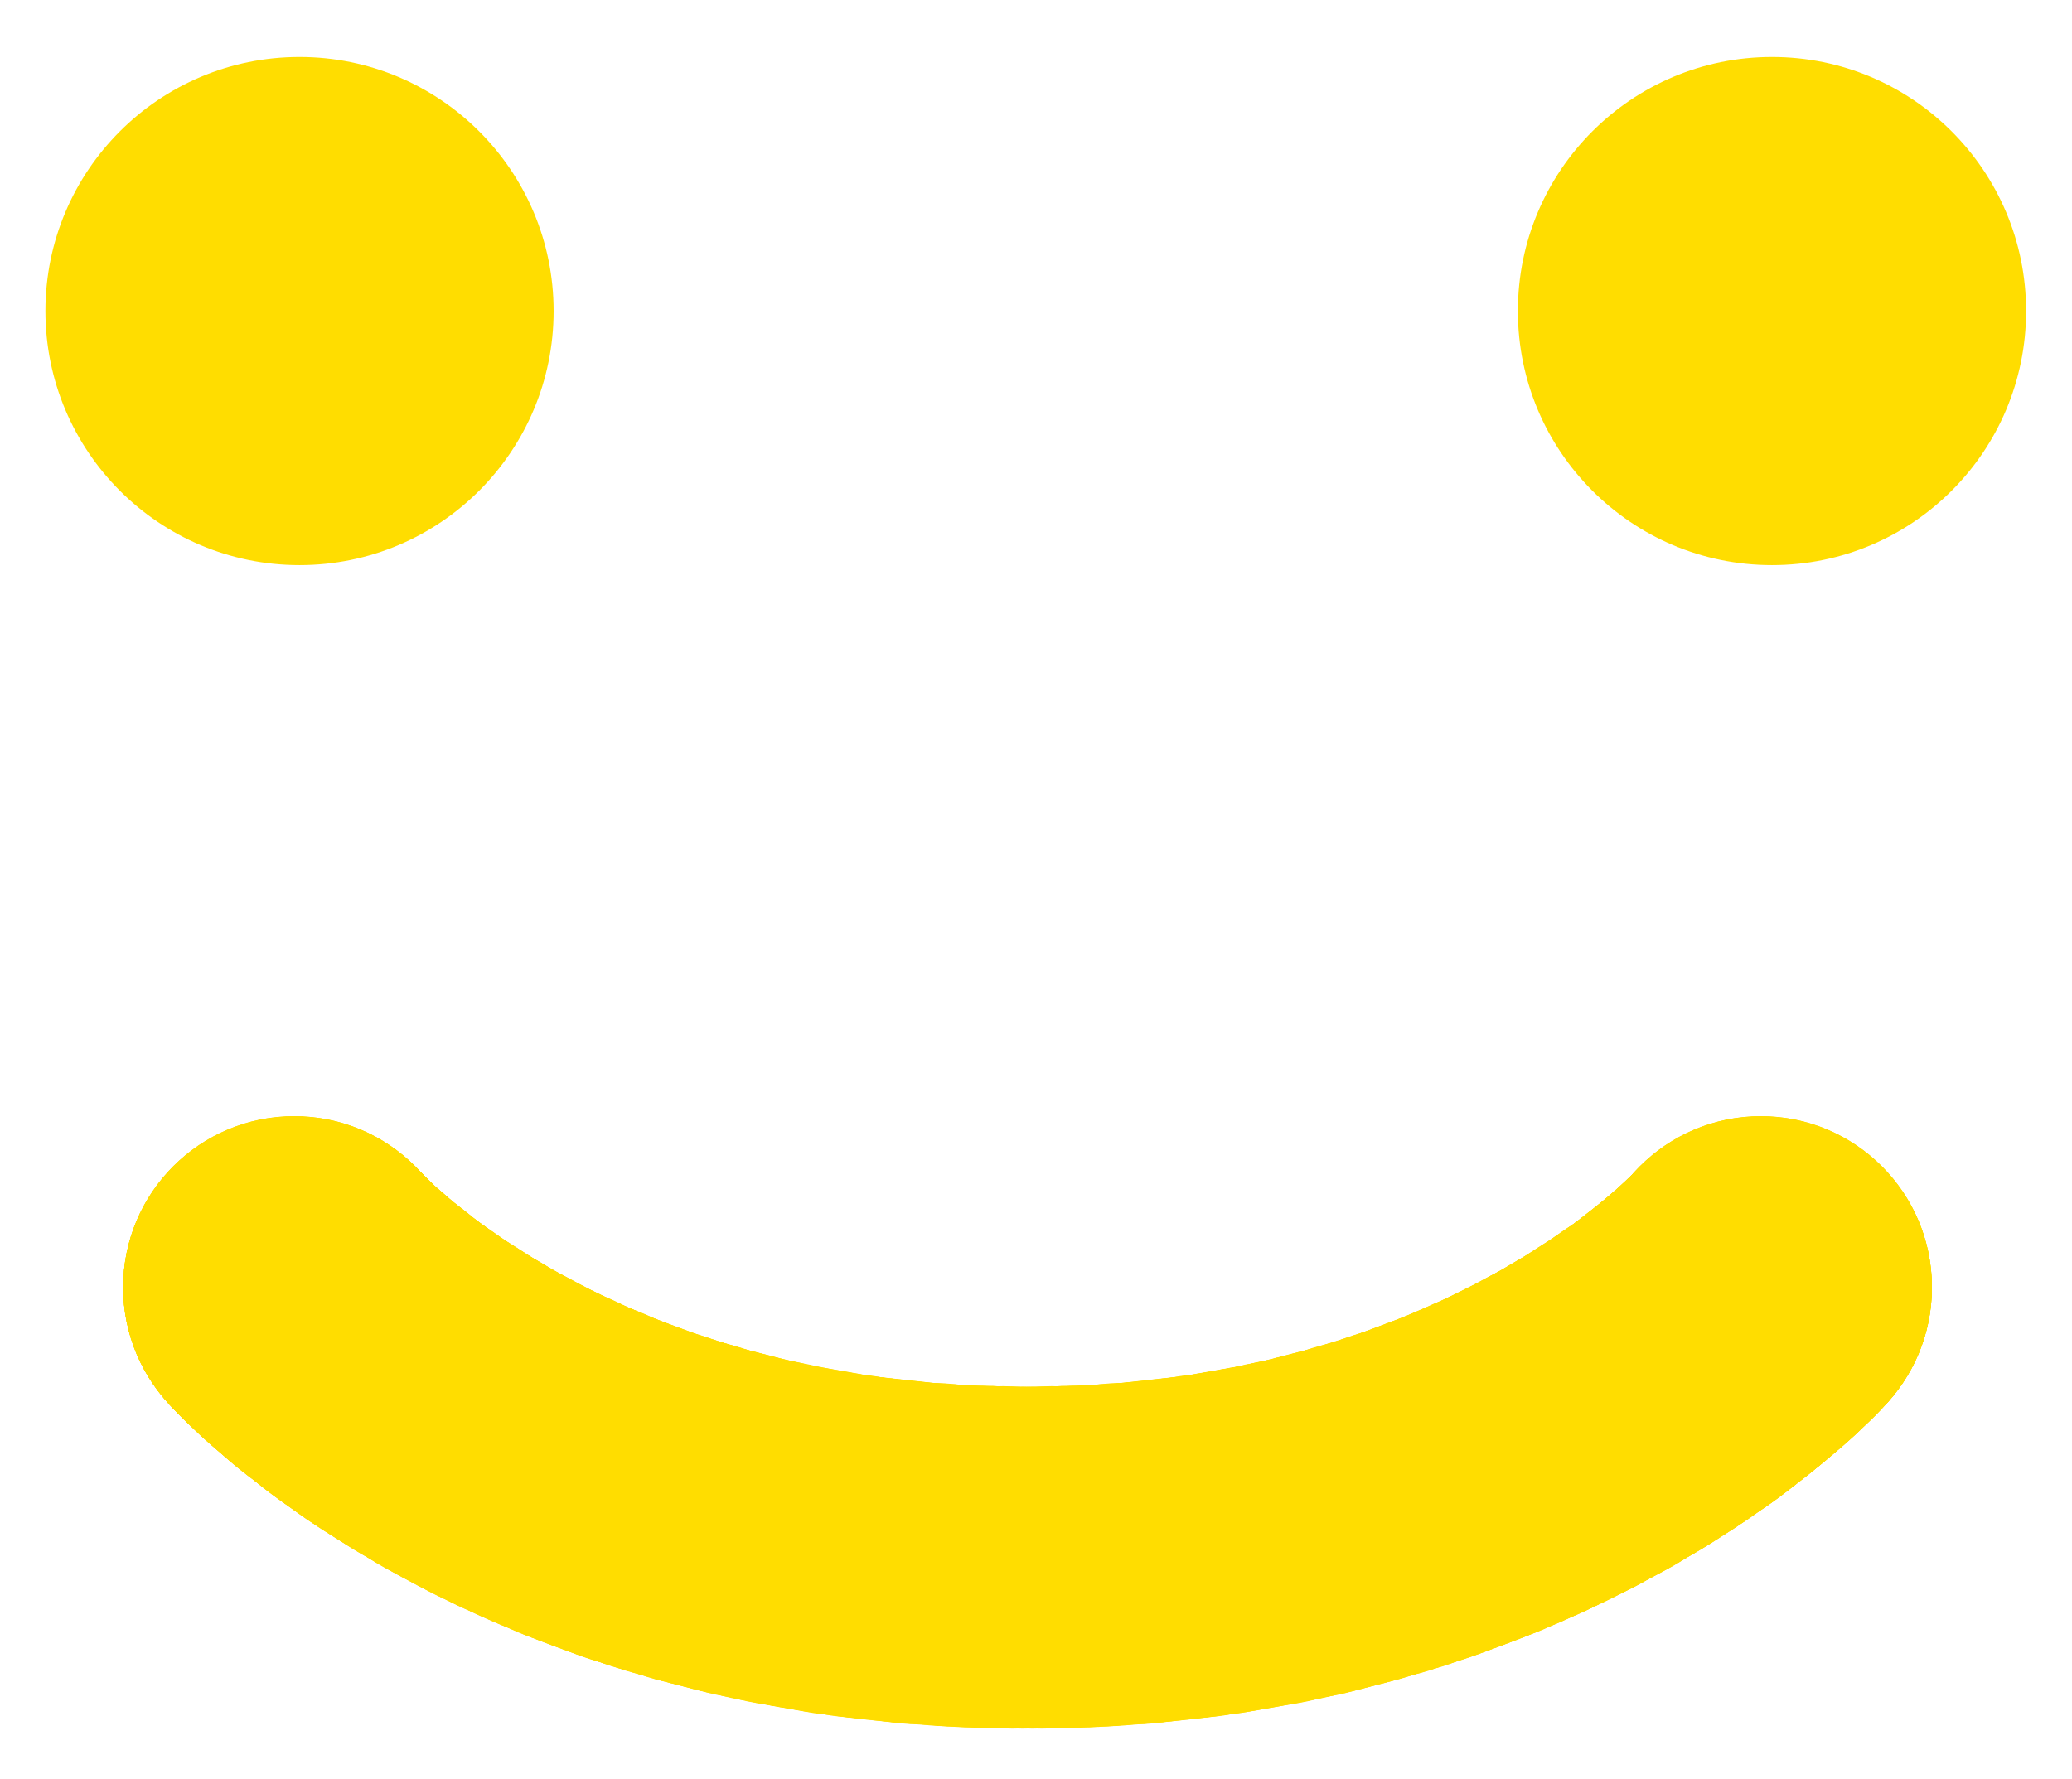 <?xml version="1.0" encoding="utf-8"?>
<!-- Generator: Adobe Illustrator 26.3.1, SVG Export Plug-In . SVG Version: 6.00 Build 0)  -->
<svg version="1.1" id="Capa_1" xmlns="http://www.w3.org/2000/svg" xmlns:xlink="http://www.w3.org/1999/xlink" x="0px" y="0px"
	 viewBox="0 0 428.9 368.3" style="enable-background:new 0 0 428.9 368.3;" xml:space="preserve">
<style type="text/css">
	.st0{fill:#FFDD00;}
</style>
<g>
	<g>
		<g>
			<circle class="st0" cx="62" cy="64.4" r="52.6"/>
			<circle class="st0" cx="366.8" cy="64.4" r="52.6"/>
		</g>
	</g>
	<g>
		<circle class="st0" cx="60.9" cy="266.5" r="35.4"/>
		<circle class="st0" cx="60.9" cy="266.5" r="35.4"/>
		<circle class="st0" cx="60.9" cy="266.6" r="35.4"/>
		<circle class="st0" cx="60.9" cy="266.6" r="35.4"/>
		<circle class="st0" cx="61" cy="266.6" r="35.4"/>
		<circle class="st0" cx="61" cy="266.7" r="35.4"/>
		<circle class="st0" cx="61.1" cy="266.8" r="35.4"/>
		<circle class="st0" cx="61.2" cy="266.9" r="35.4"/>
		<circle class="st0" cx="61.3" cy="267" r="35.4"/>
		<circle class="st0" cx="61.4" cy="267.1" r="35.4"/>
		<circle class="st0" cx="61.5" cy="267.2" r="35.4"/>
		<circle class="st0" cx="61.7" cy="267.4" r="35.4"/>
		<circle class="st0" cx="61.8" cy="267.5" r="35.4"/>
		<circle class="st0" cx="62" cy="267.7" r="35.4"/>
		<circle class="st0" cx="62.2" cy="267.9" r="35.4"/>
		<circle class="st0" cx="62.3" cy="268.1" r="35.4"/>
		<circle class="st0" cx="62.6" cy="268.3" r="35.4"/>
		<circle class="st0" cx="62.8" cy="268.5" r="35.4"/>
		<circle class="st0" cx="63" cy="268.7" r="35.4"/>
		<circle class="st0" cx="63.2" cy="269" r="35.4"/>
		<circle class="st0" cx="63.5" cy="269.2" r="35.4"/>
		<circle class="st0" cx="63.8" cy="269.5" r="35.4"/>
		<circle class="st0" cx="64.1" cy="269.8" r="35.4"/>
		<circle class="st0" cx="64.4" cy="270.1" r="35.4"/>
		<circle class="st0" cx="64.7" cy="270.3" r="35.4"/>
		<circle class="st0" cx="65" cy="270.7" r="35.4"/>
		<circle class="st0" cx="65.3" cy="271" r="35.4"/>
		<circle class="st0" cx="65.7" cy="271.3" r="35.4"/>
		<circle class="st0" cx="66" cy="271.6" r="35.4"/>
		<circle class="st0" cx="66.4" cy="272" r="35.4"/>
		<circle class="st0" cx="66.8" cy="272.3" r="35.4"/>
		<circle class="st0" cx="67.2" cy="272.7" r="35.4"/>
		<circle class="st0" cx="67.6" cy="273" r="35.4"/>
		<circle class="st0" cx="68.1" cy="273.4" r="35.4"/>
		<circle class="st0" cx="68.5" cy="273.8" r="35.4"/>
		<circle class="st0" cx="69" cy="274.2" r="35.4"/>
		<circle class="st0" cx="69.4" cy="274.6" r="35.4"/>
		<circle class="st0" cx="69.9" cy="275" r="35.4"/>
		<circle class="st0" cx="70.4" cy="275.4" r="35.4"/>
		<circle class="st0" cx="70.9" cy="275.9" r="35.4"/>
		<circle class="st0" cx="71.4" cy="276.3" r="35.4"/>
		<circle class="st0" cx="72" cy="276.7" r="35.4"/>
		<circle class="st0" cx="72.5" cy="277.2" r="35.4"/>
		<circle class="st0" cx="73.1" cy="277.6" r="35.4"/>
		<circle class="st0" cx="73.7" cy="278.1" r="35.4"/>
		<circle class="st0" cx="74.3" cy="278.5" r="35.4"/>
		<circle class="st0" cx="74.9" cy="279" r="35.4"/>
		<circle class="st0" cx="75.5" cy="279.5" r="35.4"/>
		<circle class="st0" cx="76.1" cy="280" r="35.4"/>
		<circle class="st0" cx="76.8" cy="280.5" r="35.4"/>
		<circle class="st0" cx="77.4" cy="281" r="35.4"/>
		<circle class="st0" cx="78.1" cy="281.5" r="35.4"/>
		<circle class="st0" cx="78.8" cy="282" r="35.4"/>
		<circle class="st0" cx="79.5" cy="282.5" r="35.4"/>
		<circle class="st0" cx="80.2" cy="283" r="35.4"/>
		<circle class="st0" cx="80.9" cy="283.5" r="35.4"/>
		<circle class="st0" cx="81.6" cy="284" r="35.4"/>
		<circle class="st0" cx="82.4" cy="284.5" r="35.4"/>
		<circle class="st0" cx="83.1" cy="285.1" r="35.4"/>
		<circle class="st0" cx="83.9" cy="285.6" r="35.4"/>
		<circle class="st0" cx="84.7" cy="286.1" r="35.4"/>
		<circle class="st0" cx="85.5" cy="286.7" r="35.4"/>
		<circle class="st0" cx="86.3" cy="287.2" r="35.4"/>
		<circle class="st0" cx="87.2" cy="287.7" r="35.4"/>
		<circle class="st0" cx="88" cy="288.3" r="35.4"/>
		<circle class="st0" cx="88.9" cy="288.8" r="35.4"/>
		<circle class="st0" cx="89.8" cy="289.4" r="35.4"/>
		<circle class="st0" cx="90.6" cy="289.9" r="35.4"/>
		<circle class="st0" cx="91.5" cy="290.5" r="35.4"/>
		<circle class="st0" cx="92.4" cy="291" r="35.4"/>
		<circle class="st0" cx="93.4" cy="291.6" r="35.4"/>
		<circle class="st0" cx="94.3" cy="292.1" r="35.4"/>
		<circle class="st0" cx="95.3" cy="292.7" r="35.4"/>
		<circle class="st0" cx="96.2" cy="293.3" r="35.4"/>
		<circle class="st0" cx="97.2" cy="293.8" r="35.4"/>
		<circle class="st0" cx="98.2" cy="294.4" r="35.4"/>
		<circle class="st0" cx="99.2" cy="294.9" r="35.4"/>
		<circle class="st0" cx="100.2" cy="295.5" r="35.4"/>
		<circle class="st0" cx="101.3" cy="296" r="35.4"/>
		<circle class="st0" cx="102.3" cy="296.6" r="35.4"/>
		<circle class="st0" cx="103.4" cy="297.2" r="35.4"/>
		<circle class="st0" cx="104.5" cy="297.7" r="35.4"/>
		<circle class="st0" cx="105.5" cy="298.3" r="35.4"/>
		<circle class="st0" cx="106.6" cy="298.8" r="35.4"/>
		<circle class="st0" cx="107.8" cy="299.4" r="35.4"/>
		<circle class="st0" cx="108.9" cy="299.9" r="35.4"/>
		<circle class="st0" cx="110" cy="300.5" r="35.4"/>
		<circle class="st0" cx="111.2" cy="301" r="35.4"/>
		<circle class="st0" cx="112.4" cy="301.5" r="35.4"/>
		<circle class="st0" cx="113.5" cy="302.1" r="35.4"/>
		<circle class="st0" cx="114.7" cy="302.6" r="35.4"/>
		<circle class="st0" cx="116" cy="303.2" r="35.4"/>
		<circle class="st0" cx="117.2" cy="303.7" r="35.4"/>
		<circle class="st0" cx="118.4" cy="304.2" r="35.4"/>
		<circle class="st0" cx="119.7" cy="304.7" r="35.4"/>
		<circle class="st0" cx="120.9" cy="305.3" r="35.4"/>
		<circle class="st0" cx="122.2" cy="305.8" r="35.4"/>
		<circle class="st0" cx="123.5" cy="306.3" r="35.4"/>
		<circle class="st0" cx="124.8" cy="306.8" r="35.4"/>
		<circle class="st0" cx="126.1" cy="307.3" r="35.4"/>
		<circle class="st0" cx="127.5" cy="307.8" r="35.4"/>
		<circle class="st0" cx="128.8" cy="308.3" r="35.4"/>
		<circle class="st0" cx="130.2" cy="308.8" r="35.4"/>
		<circle class="st0" cx="131.5" cy="309.3" r="35.4"/>
		<circle class="st0" cx="132.9" cy="309.8" r="35.4"/>
		<circle class="st0" cx="134.3" cy="310.2" r="35.4"/>
		<circle class="st0" cx="135.8" cy="310.7" r="35.4"/>
		<circle class="st0" cx="137.2" cy="311.2" r="35.4"/>
		<circle class="st0" cx="138.6" cy="311.6" r="35.4"/>
		<circle class="st0" cx="140.1" cy="312.1" r="35.4"/>
		<circle class="st0" cx="141.6" cy="312.5" r="35.4"/>
		<circle class="st0" cx="143" cy="312.9" r="35.4"/>
		<circle class="st0" cx="144.5" cy="313.4" r="35.4"/>
		<circle class="st0" cx="146" cy="313.8" r="35.4"/>
		<circle class="st0" cx="147.6" cy="314.2" r="35.4"/>
		<circle class="st0" cx="149.1" cy="314.6" r="35.4"/>
		<circle class="st0" cx="150.7" cy="315" r="35.4"/>
		<circle class="st0" cx="152.2" cy="315.4" r="35.4"/>
		<circle class="st0" cx="153.8" cy="315.8" r="35.4"/>
		<circle class="st0" cx="155.4" cy="316.2" r="35.4"/>
		<circle class="st0" cx="157" cy="316.5" r="35.4"/>
		<circle class="st0" cx="158.6" cy="316.9" r="35.4"/>
		<circle class="st0" cx="160.3" cy="317.2" r="35.4"/>
		<circle class="st0" cx="161.9" cy="317.6" r="35.4"/>
		<circle class="st0" cx="163.6" cy="317.9" r="35.4"/>
		<circle class="st0" cx="165.3" cy="318.2" r="35.4"/>
		<circle class="st0" cx="166.9" cy="318.5" r="35.4"/>
		<circle class="st0" cx="168.7" cy="318.8" r="35.4"/>
		<circle class="st0" cx="170.4" cy="319.1" r="35.4"/>
		<circle class="st0" cx="172.1" cy="319.4" r="35.4"/>
		<circle class="st0" cx="173.8" cy="319.7" r="35.4"/>
		<circle class="st0" cx="175.6" cy="319.9" r="35.4"/>
		<circle class="st0" cx="177.4" cy="320.2" r="35.4"/>
		<circle class="st0" cx="179.2" cy="320.4" r="35.4"/>
		<circle class="st0" cx="181" cy="320.6" r="35.4"/>
		<circle class="st0" cx="182.8" cy="320.8" r="35.4"/>
		<circle class="st0" cx="184.6" cy="321" r="35.4"/>
		<circle class="st0" cx="186.5" cy="321.2" r="35.4"/>
		<circle class="st0" cx="188.3" cy="321.4" r="35.4"/>
		<circle class="st0" cx="190.2" cy="321.6" r="35.4"/>
		<circle class="st0" cx="192.1" cy="321.7" r="35.4"/>
		<circle class="st0" cx="194" cy="321.8" r="35.4"/>
		<circle class="st0" cx="195.9" cy="322" r="35.4"/>
		<circle class="st0" cx="197.8" cy="322.1" r="35.4"/>
		<circle class="st0" cx="199.7" cy="322.2" r="35.4"/>
		<circle class="st0" cx="201.7" cy="322.3" r="35.4"/>
		<circle class="st0" cx="203.7" cy="322.3" r="35.4"/>
		<circle class="st0" cx="205.6" cy="322.4" r="35.4"/>
		<circle class="st0" cx="207.6" cy="322.4" r="35.4"/>
		<circle class="st0" cx="209.6" cy="322.5" r="35.4"/>
		<circle class="st0" cx="211.7" cy="322.5" r="35.4"/>
		<circle class="st0" cx="213.7" cy="322.5" r="35.4"/>
		<circle class="st0" cx="215.7" cy="322.5" r="35.4"/>
		<circle class="st0" cx="217.7" cy="322.4" r="35.4"/>
		<circle class="st0" cx="219.7" cy="322.4" r="35.4"/>
		<circle class="st0" cx="221.7" cy="322.3" r="35.4"/>
		<circle class="st0" cx="223.6" cy="322.3" r="35.4"/>
		<circle class="st0" cx="225.6" cy="322.2" r="35.4"/>
		<circle class="st0" cx="227.5" cy="322.1" r="35.4"/>
		<circle class="st0" cx="229.5" cy="322" r="35.4"/>
		<circle class="st0" cx="231.4" cy="321.8" r="35.4"/>
		<circle class="st0" cx="233.3" cy="321.7" r="35.4"/>
		<circle class="st0" cx="235.1" cy="321.6" r="35.4"/>
		<circle class="st0" cx="237" cy="321.4" r="35.4"/>
		<circle class="st0" cx="238.9" cy="321.2" r="35.4"/>
		<circle class="st0" cx="240.7" cy="321" r="35.4"/>
		<circle class="st0" cx="242.5" cy="320.8" r="35.4"/>
		<circle class="st0" cx="244.3" cy="320.6" r="35.4"/>
		<circle class="st0" cx="246.1" cy="320.4" r="35.4"/>
		<circle class="st0" cx="247.9" cy="320.2" r="35.4"/>
		<circle class="st0" cx="249.7" cy="319.9" r="35.4"/>
		<circle class="st0" cx="251.4" cy="319.7" r="35.4"/>
		<circle class="st0" cx="253.2" cy="319.4" r="35.4"/>
		<circle class="st0" cx="254.9" cy="319.1" r="35.4"/>
		<circle class="st0" cx="256.6" cy="318.8" r="35.4"/>
		<circle class="st0" cx="258.3" cy="318.5" r="35.4"/>
		<circle class="st0" cx="260" cy="318.2" r="35.4"/>
		<circle class="st0" cx="261.7" cy="317.9" r="35.4"/>
		<circle class="st0" cx="263.4" cy="317.6" r="35.4"/>
		<circle class="st0" cx="265" cy="317.2" r="35.4"/>
		<circle class="st0" cx="266.6" cy="316.9" r="35.4"/>
		<circle class="st0" cx="268.3" cy="316.5" r="35.4"/>
		<circle class="st0" cx="269.9" cy="316.2" r="35.4"/>
		<circle class="st0" cx="271.5" cy="315.8" r="35.4"/>
		<circle class="st0" cx="273" cy="315.4" r="35.4"/>
		<circle class="st0" cx="274.6" cy="315" r="35.4"/>
		<circle class="st0" cx="276.1" cy="314.6" r="35.4"/>
		<circle class="st0" cx="277.7" cy="314.2" r="35.4"/>
		<circle class="st0" cx="279.2" cy="313.8" r="35.4"/>
		<circle class="st0" cx="280.7" cy="313.4" r="35.4"/>
		<circle class="st0" cx="282.2" cy="312.9" r="35.4"/>
		<circle class="st0" cx="283.7" cy="312.5" r="35.4"/>
		<circle class="st0" cx="285.2" cy="312.1" r="35.4"/>
		<circle class="st0" cx="286.6" cy="311.6" r="35.4"/>
		<circle class="st0" cx="288.1" cy="311.2" r="35.4"/>
		<circle class="st0" cx="289.5" cy="310.7" r="35.4"/>
		<circle class="st0" cx="290.9" cy="310.2" r="35.4"/>
		<circle class="st0" cx="292.3" cy="309.8" r="35.4"/>
		<circle class="st0" cx="293.7" cy="309.3" r="35.4"/>
		<circle class="st0" cx="295.1" cy="308.8" r="35.4"/>
		<circle class="st0" cx="296.4" cy="308.3" r="35.4"/>
		<circle class="st0" cx="297.8" cy="307.8" r="35.4"/>
		<circle class="st0" cx="299.1" cy="307.3" r="35.4"/>
		<circle class="st0" cx="300.4" cy="306.8" r="35.4"/>
		<circle class="st0" cx="301.8" cy="306.3" r="35.4"/>
		<circle class="st0" cx="303" cy="305.8" r="35.4"/>
		<circle class="st0" cx="304.3" cy="305.3" r="35.4"/>
		<circle class="st0" cx="305.6" cy="304.8" r="35.4"/>
		<circle class="st0" cx="306.8" cy="304.2" r="35.4"/>
		<circle class="st0" cx="308.1" cy="303.7" r="35.4"/>
		<circle class="st0" cx="309.3" cy="303.2" r="35.4"/>
		<circle class="st0" cx="310.5" cy="302.6" r="35.4"/>
		<circle class="st0" cx="311.7" cy="302.1" r="35.4"/>
		<circle class="st0" cx="312.9" cy="301.6" r="35.4"/>
		<circle class="st0" cx="314.1" cy="301" r="35.4"/>
		<circle class="st0" cx="315.2" cy="300.5" r="35.4"/>
		<circle class="st0" cx="316.4" cy="299.9" r="35.4"/>
		<circle class="st0" cx="317.5" cy="299.4" r="35.4"/>
		<circle class="st0" cx="318.6" cy="298.8" r="35.4"/>
		<circle class="st0" cx="319.7" cy="298.3" r="35.4"/>
		<circle class="st0" cx="320.8" cy="297.7" r="35.4"/>
		<circle class="st0" cx="321.9" cy="297.2" r="35.4"/>
		<circle class="st0" cx="323" cy="296.6" r="35.4"/>
		<circle class="st0" cx="324" cy="296" r="35.4"/>
		<circle class="st0" cx="325" cy="295.5" r="35.4"/>
		<circle class="st0" cx="326.1" cy="294.9" r="35.4"/>
		<circle class="st0" cx="327.1" cy="294.4" r="35.4"/>
		<circle class="st0" cx="328.1" cy="293.8" r="35.4"/>
		<circle class="st0" cx="329.1" cy="293.3" r="35.4"/>
		<circle class="st0" cx="330" cy="292.7" r="35.4"/>
		<circle class="st0" cx="331" cy="292.1" r="35.4"/>
		<circle class="st0" cx="331.9" cy="291.6" r="35.4"/>
		<circle class="st0" cx="332.9" cy="291" r="35.4"/>
		<circle class="st0" cx="333.8" cy="290.5" r="35.4"/>
		<circle class="st0" cx="334.7" cy="289.9" r="35.4"/>
		<circle class="st0" cx="335.6" cy="289.4" r="35.4"/>
		<circle class="st0" cx="336.4" cy="288.8" r="35.4"/>
		<circle class="st0" cx="337.3" cy="288.3" r="35.4"/>
		<circle class="st0" cx="338.1" cy="287.7" r="35.4"/>
		<circle class="st0" cx="339" cy="287.2" r="35.4"/>
		<circle class="st0" cx="339.8" cy="286.7" r="35.4"/>
		<circle class="st0" cx="340.6" cy="286.1" r="35.4"/>
		<circle class="st0" cx="341.4" cy="285.6" r="35.4"/>
		<circle class="st0" cx="342.2" cy="285.1" r="35.4"/>
		<circle class="st0" cx="342.9" cy="284.5" r="35.4"/>
		<circle class="st0" cx="343.7" cy="284" r="35.4"/>
		<circle class="st0" cx="344.4" cy="283.5" r="35.4"/>
		<circle class="st0" cx="345.2" cy="283" r="35.4"/>
		<circle class="st0" cx="345.9" cy="282.5" r="35.4"/>
		<circle class="st0" cx="346.6" cy="282" r="35.4"/>
		<circle class="st0" cx="347.3" cy="281.5" r="35.4"/>
		<circle class="st0" cx="347.9" cy="281" r="35.4"/>
		<circle class="st0" cx="348.6" cy="280.5" r="35.4"/>
		<circle class="st0" cx="349.2" cy="280" r="35.4"/>
		<circle class="st0" cx="349.9" cy="279.5" r="35.4"/>
		<circle class="st0" cx="350.5" cy="279" r="35.4"/>
		<circle class="st0" cx="351.1" cy="278.5" r="35.4"/>
		<circle class="st0" cx="351.7" cy="278.1" r="35.4"/>
		<circle class="st0" cx="352.3" cy="277.6" r="35.4"/>
		<circle class="st0" cx="352.8" cy="277.2" r="35.4"/>
		<circle class="st0" cx="353.4" cy="276.7" r="35.4"/>
		<circle class="st0" cx="353.9" cy="276.3" r="35.4"/>
		<circle class="st0" cx="354.4" cy="275.9" r="35.4"/>
		<circle class="st0" cx="355" cy="275.4" r="35.4"/>
		<circle class="st0" cx="355.5" cy="275" r="35.4"/>
		<circle class="st0" cx="355.9" cy="274.6" r="35.4"/>
		<circle class="st0" cx="356.4" cy="274.2" r="35.4"/>
		<circle class="st0" cx="356.9" cy="273.8" r="35.4"/>
		<circle class="st0" cx="357.3" cy="273.4" r="35.4"/>
		<circle class="st0" cx="357.8" cy="273" r="35.4"/>
		<circle class="st0" cx="358.2" cy="272.7" r="35.4"/>
		<circle class="st0" cx="358.6" cy="272.3" r="35.4"/>
		<circle class="st0" cx="359" cy="272" r="35.4"/>
		<circle class="st0" cx="359.3" cy="271.6" r="35.4"/>
		<circle class="st0" cx="359.7" cy="271.3" r="35.4"/>
		<circle class="st0" cx="360.1" cy="271" r="35.4"/>
		<circle class="st0" cx="360.4" cy="270.7" r="35.4"/>
		<circle class="st0" cx="360.7" cy="270.3" r="35.4"/>
		<circle class="st0" cx="361" cy="270.1" r="35.4"/>
		<circle class="st0" cx="361.3" cy="269.8" r="35.4"/>
		<circle class="st0" cx="361.6" cy="269.5" r="35.4"/>
		<circle class="st0" cx="361.9" cy="269.2" r="35.4"/>
		<circle class="st0" cx="362.2" cy="269" r="35.4"/>
		<circle class="st0" cx="362.4" cy="268.7" r="35.4"/>
		<circle class="st0" cx="362.6" cy="268.5" r="35.4"/>
		<circle class="st0" cx="362.9" cy="268.3" r="35.4"/>
		<circle class="st0" cx="363.1" cy="268.1" r="35.4"/>
		<circle class="st0" cx="363.2" cy="267.9" r="35.4"/>
		<circle class="st0" cx="363.4" cy="267.7" r="35.4"/>
		<circle class="st0" cx="363.6" cy="267.5" r="35.4"/>
		<circle class="st0" cx="363.7" cy="267.4" r="35.4"/>
		<circle class="st0" cx="363.9" cy="267.2" r="35.4"/>
		<circle class="st0" cx="364" cy="267.1" r="35.4"/>
		<circle class="st0" cx="364.1" cy="267" r="35.4"/>
		<circle class="st0" cx="364.2" cy="266.9" r="35.4"/>
		<circle class="st0" cx="364.3" cy="266.8" r="35.4"/>
		<circle class="st0" cx="364.4" cy="266.7" r="35.4"/>
		<circle class="st0" cx="364.4" cy="266.6" r="35.4"/>
		<circle class="st0" cx="364.5" cy="266.6" r="35.4"/>
		<circle class="st0" cx="364.5" cy="266.6" r="35.4"/>
		<circle class="st0" cx="364.5" cy="266.5" r="35.4"/>
		<circle class="st0" cx="364.5" cy="266.5" r="35.4"/>
	</g>
</g>
</svg>
